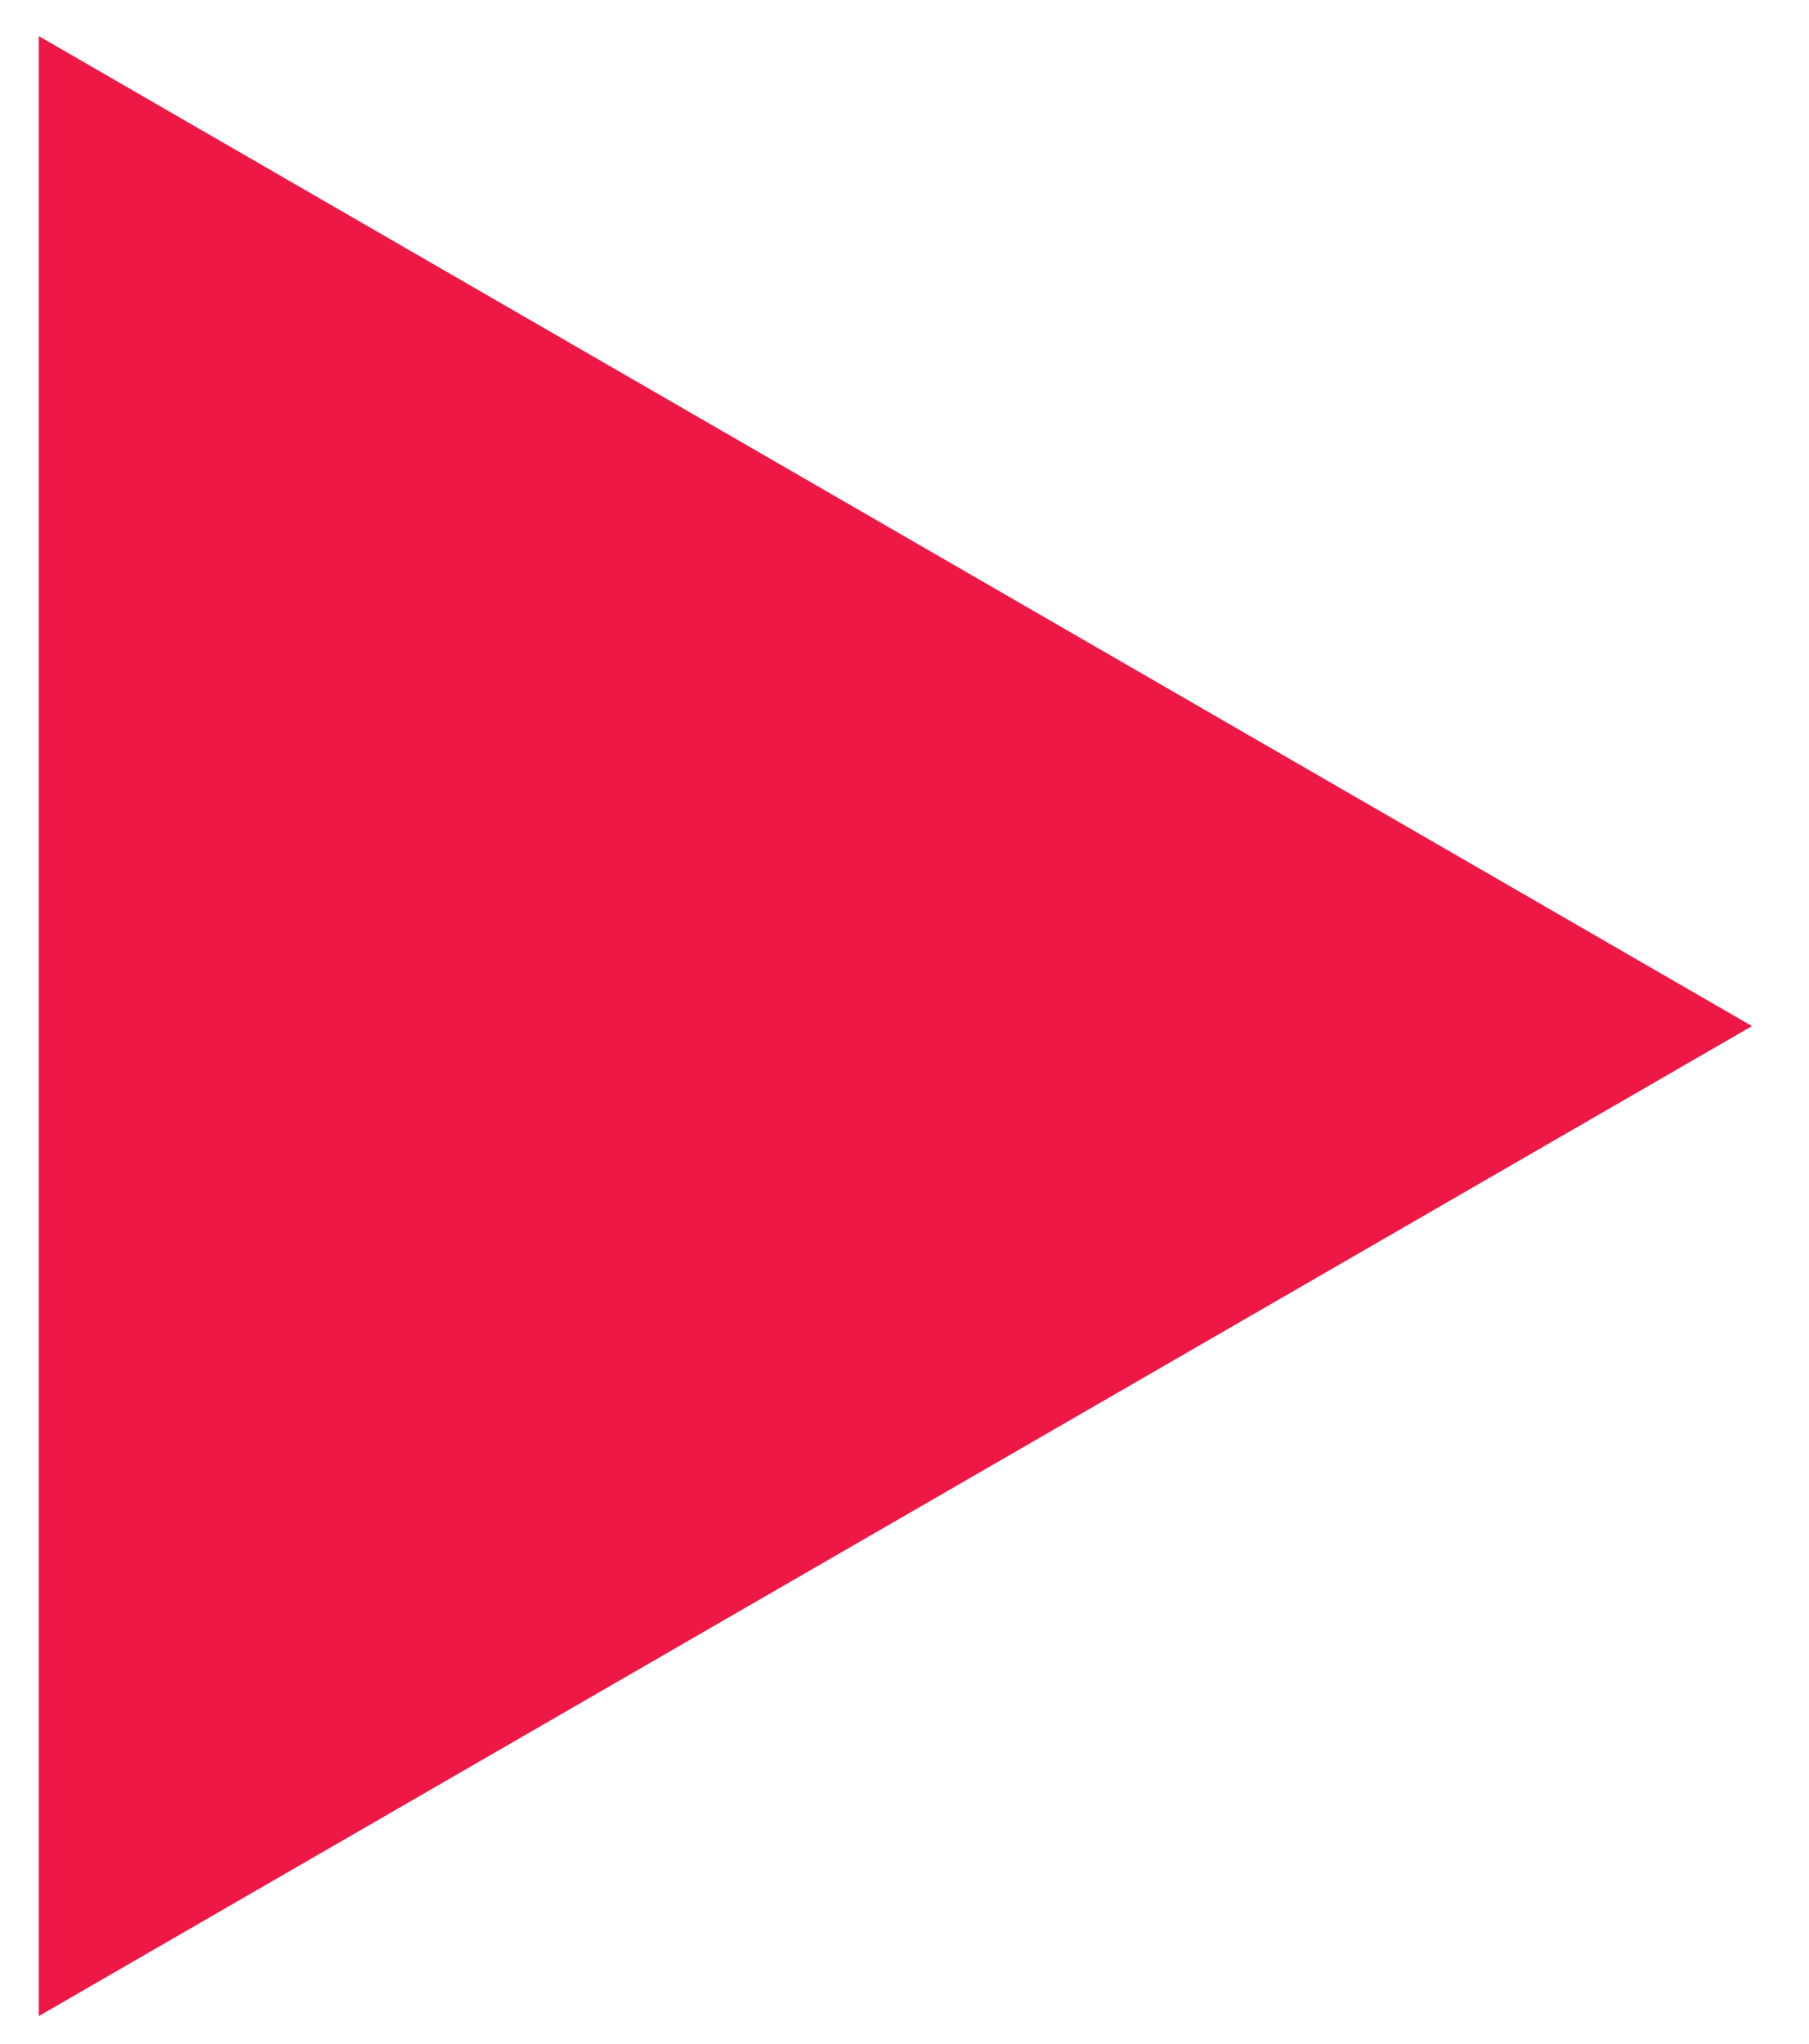 <?xml version="1.0" encoding="UTF-8" standalone="no"?>
<!DOCTYPE svg PUBLIC "-//W3C//DTD SVG 1.1//EN" "http://www.w3.org/Graphics/SVG/1.1/DTD/svg11.dtd">
<svg width="100%" height="100%" viewBox="0 0 31 35" version="1.1" xmlns="http://www.w3.org/2000/svg" xmlns:xlink="http://www.w3.org/1999/xlink" xml:space="preserve" xmlns:serif="http://www.serif.com/" style="fill-rule:evenodd;clip-rule:evenodd;stroke-linejoin:round;stroke-miterlimit:2;">
    <g transform="matrix(1,0,0,1,-150,-506)">
        <g transform="matrix(54.167,0,0,54.167,138.965,543.127)">
            <path d="M0.216,-0.048L0.216,-0.674L0.758,-0.361L0.216,-0.048Z" style="fill:rgb(237,24,70);fill-rule:nonzero;"/>
        </g>
    </g>
</svg>
